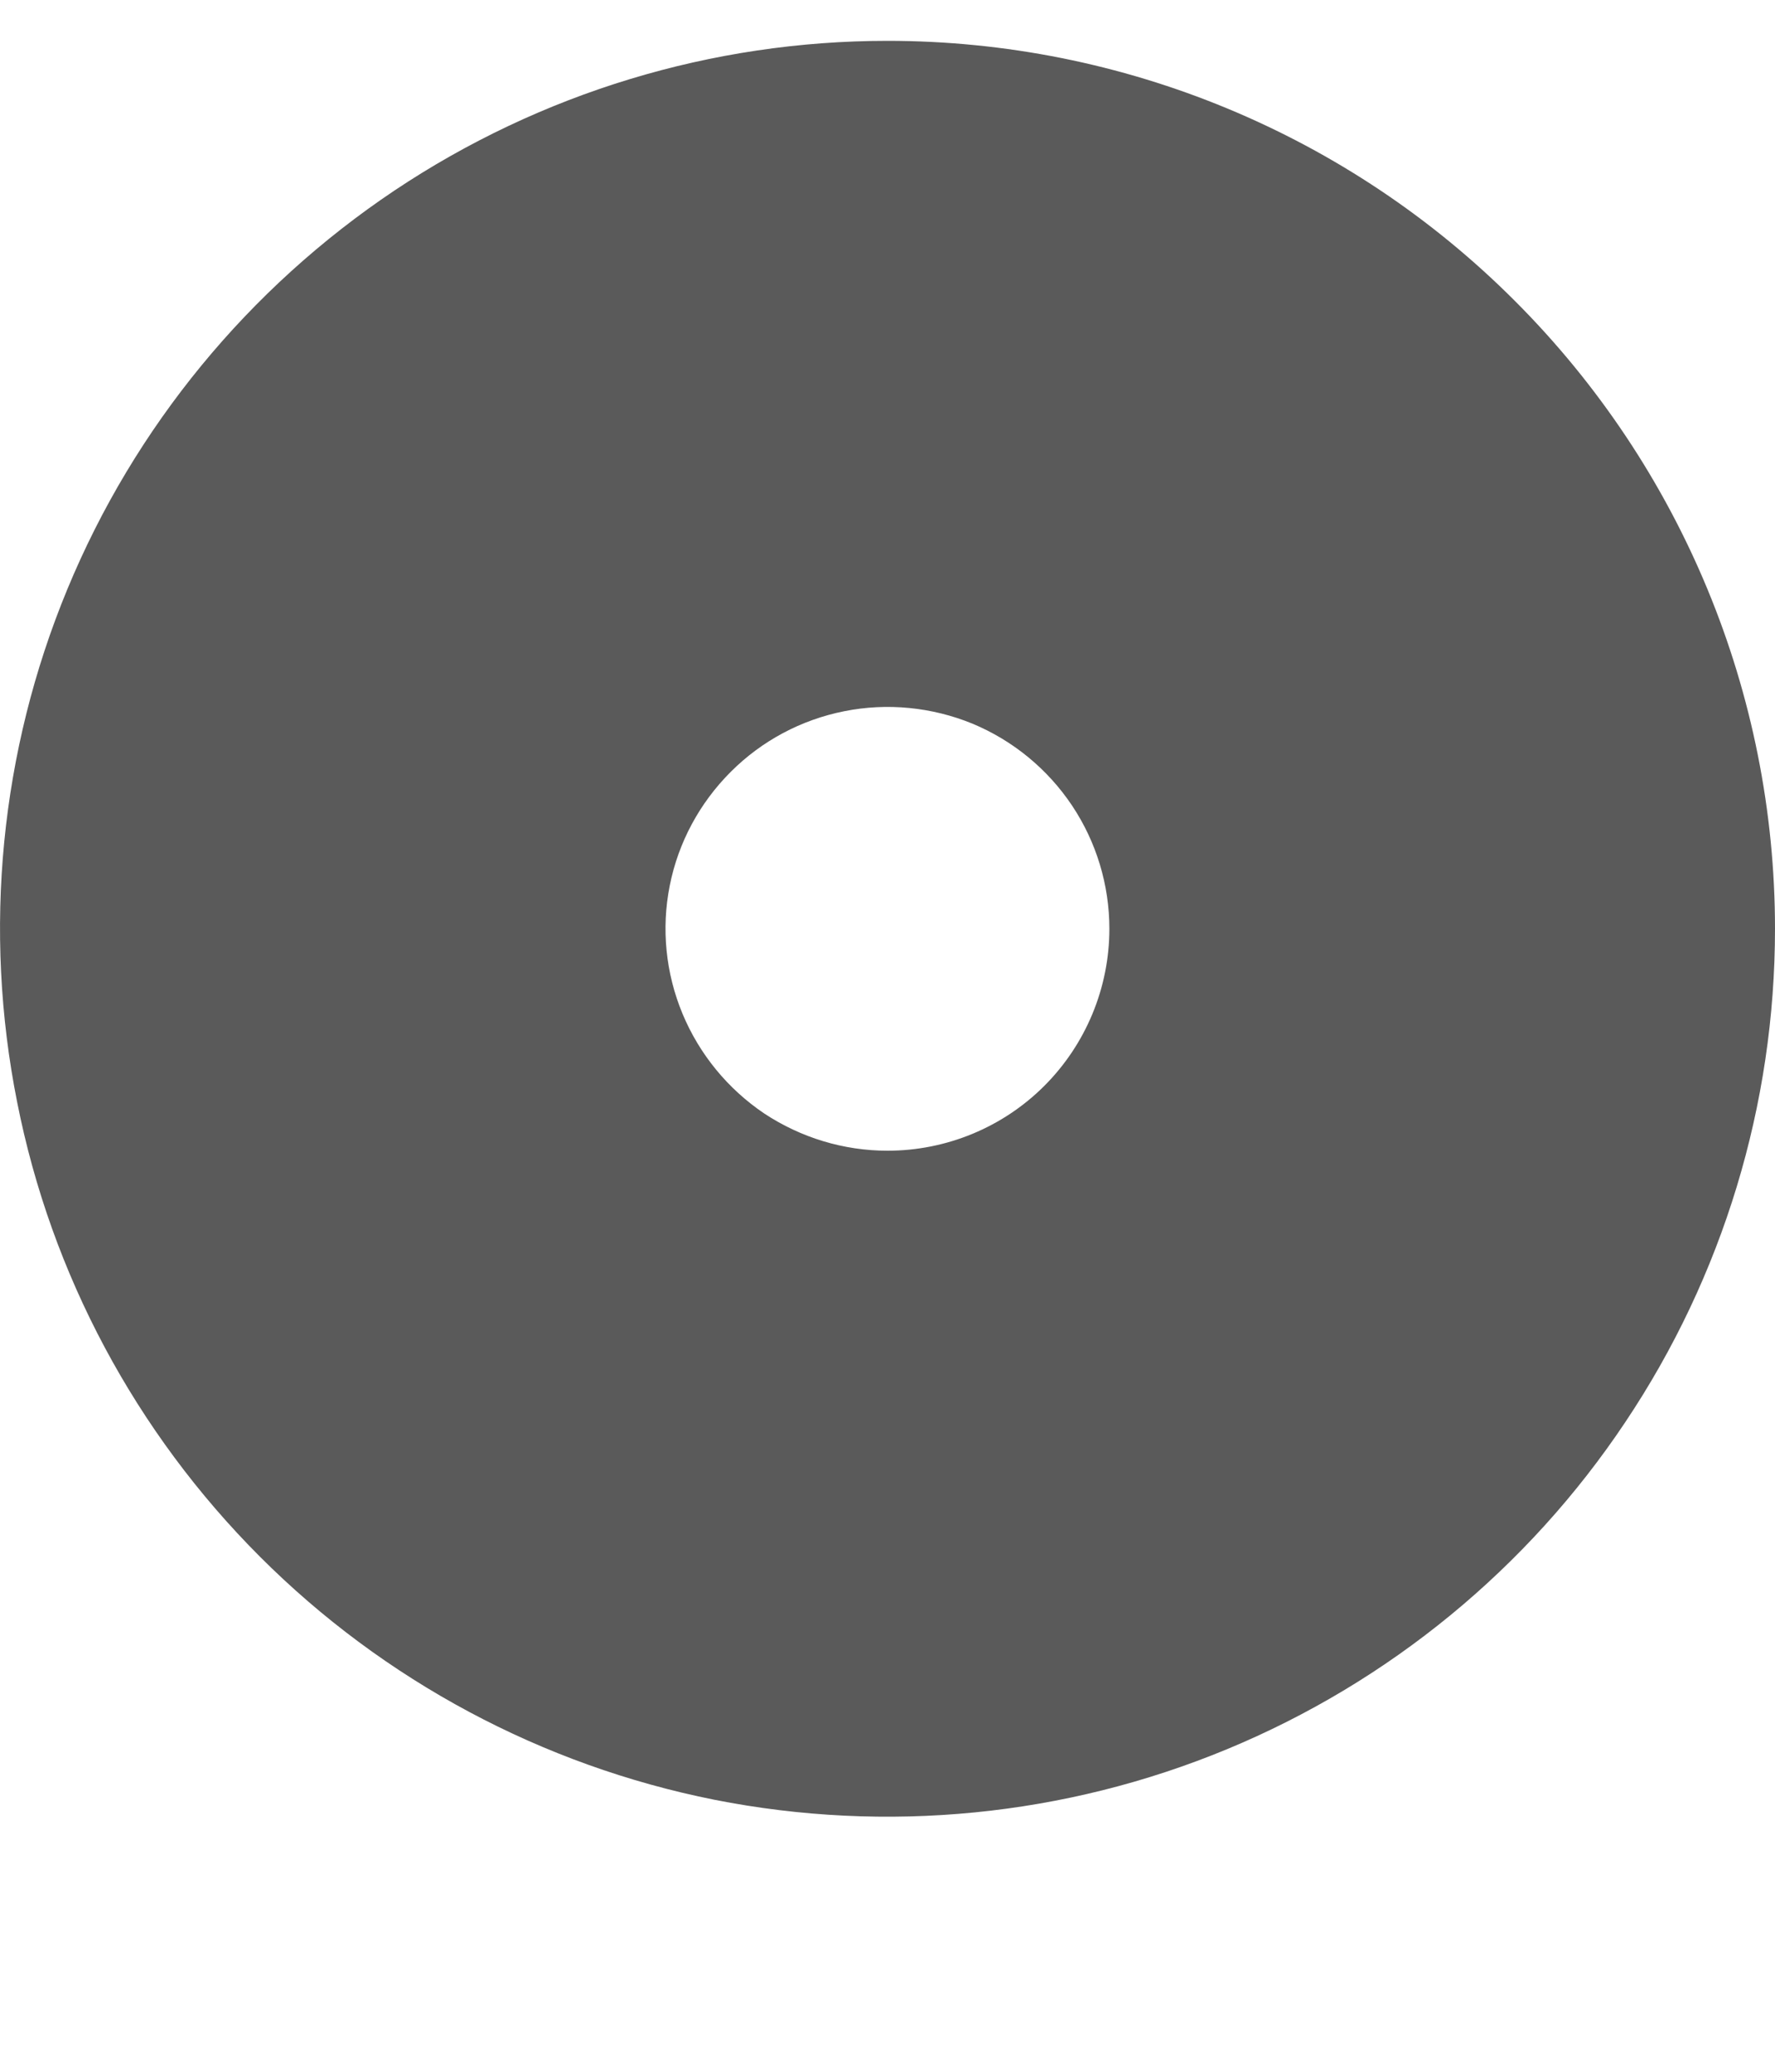 <svg width="6" height="7" viewBox="0 0 6 7" fill="none" xmlns="http://www.w3.org/2000/svg">
<path d="M3 0.138C2.407 0.138 1.827 0.314 1.333 0.644C0.84 0.974 0.455 1.442 0.228 1.99C0.001 2.538 -0.058 3.142 0.058 3.724C0.173 4.306 0.459 4.84 0.879 5.26C1.298 5.679 1.833 5.965 2.415 6.081C2.997 6.196 3.6 6.137 4.148 5.91C4.696 5.683 5.165 5.298 5.494 4.805C5.824 4.312 6 3.732 6 3.138C6 2.343 5.684 1.58 5.121 1.017C4.559 0.454 3.796 0.138 3 0.138ZM3 3.888C2.852 3.888 2.707 3.844 2.583 3.762C2.46 3.679 2.364 3.562 2.307 3.425C2.25 3.288 2.235 3.137 2.264 2.992C2.293 2.846 2.365 2.713 2.47 2.608C2.575 2.503 2.708 2.432 2.854 2.403C2.999 2.374 3.15 2.389 3.287 2.445C3.424 2.502 3.541 2.598 3.624 2.722C3.706 2.845 3.75 2.99 3.75 3.138C3.75 3.337 3.671 3.528 3.53 3.669C3.39 3.809 3.199 3.888 3 3.888Z" fill="#5A5A5A"/>
</svg>
